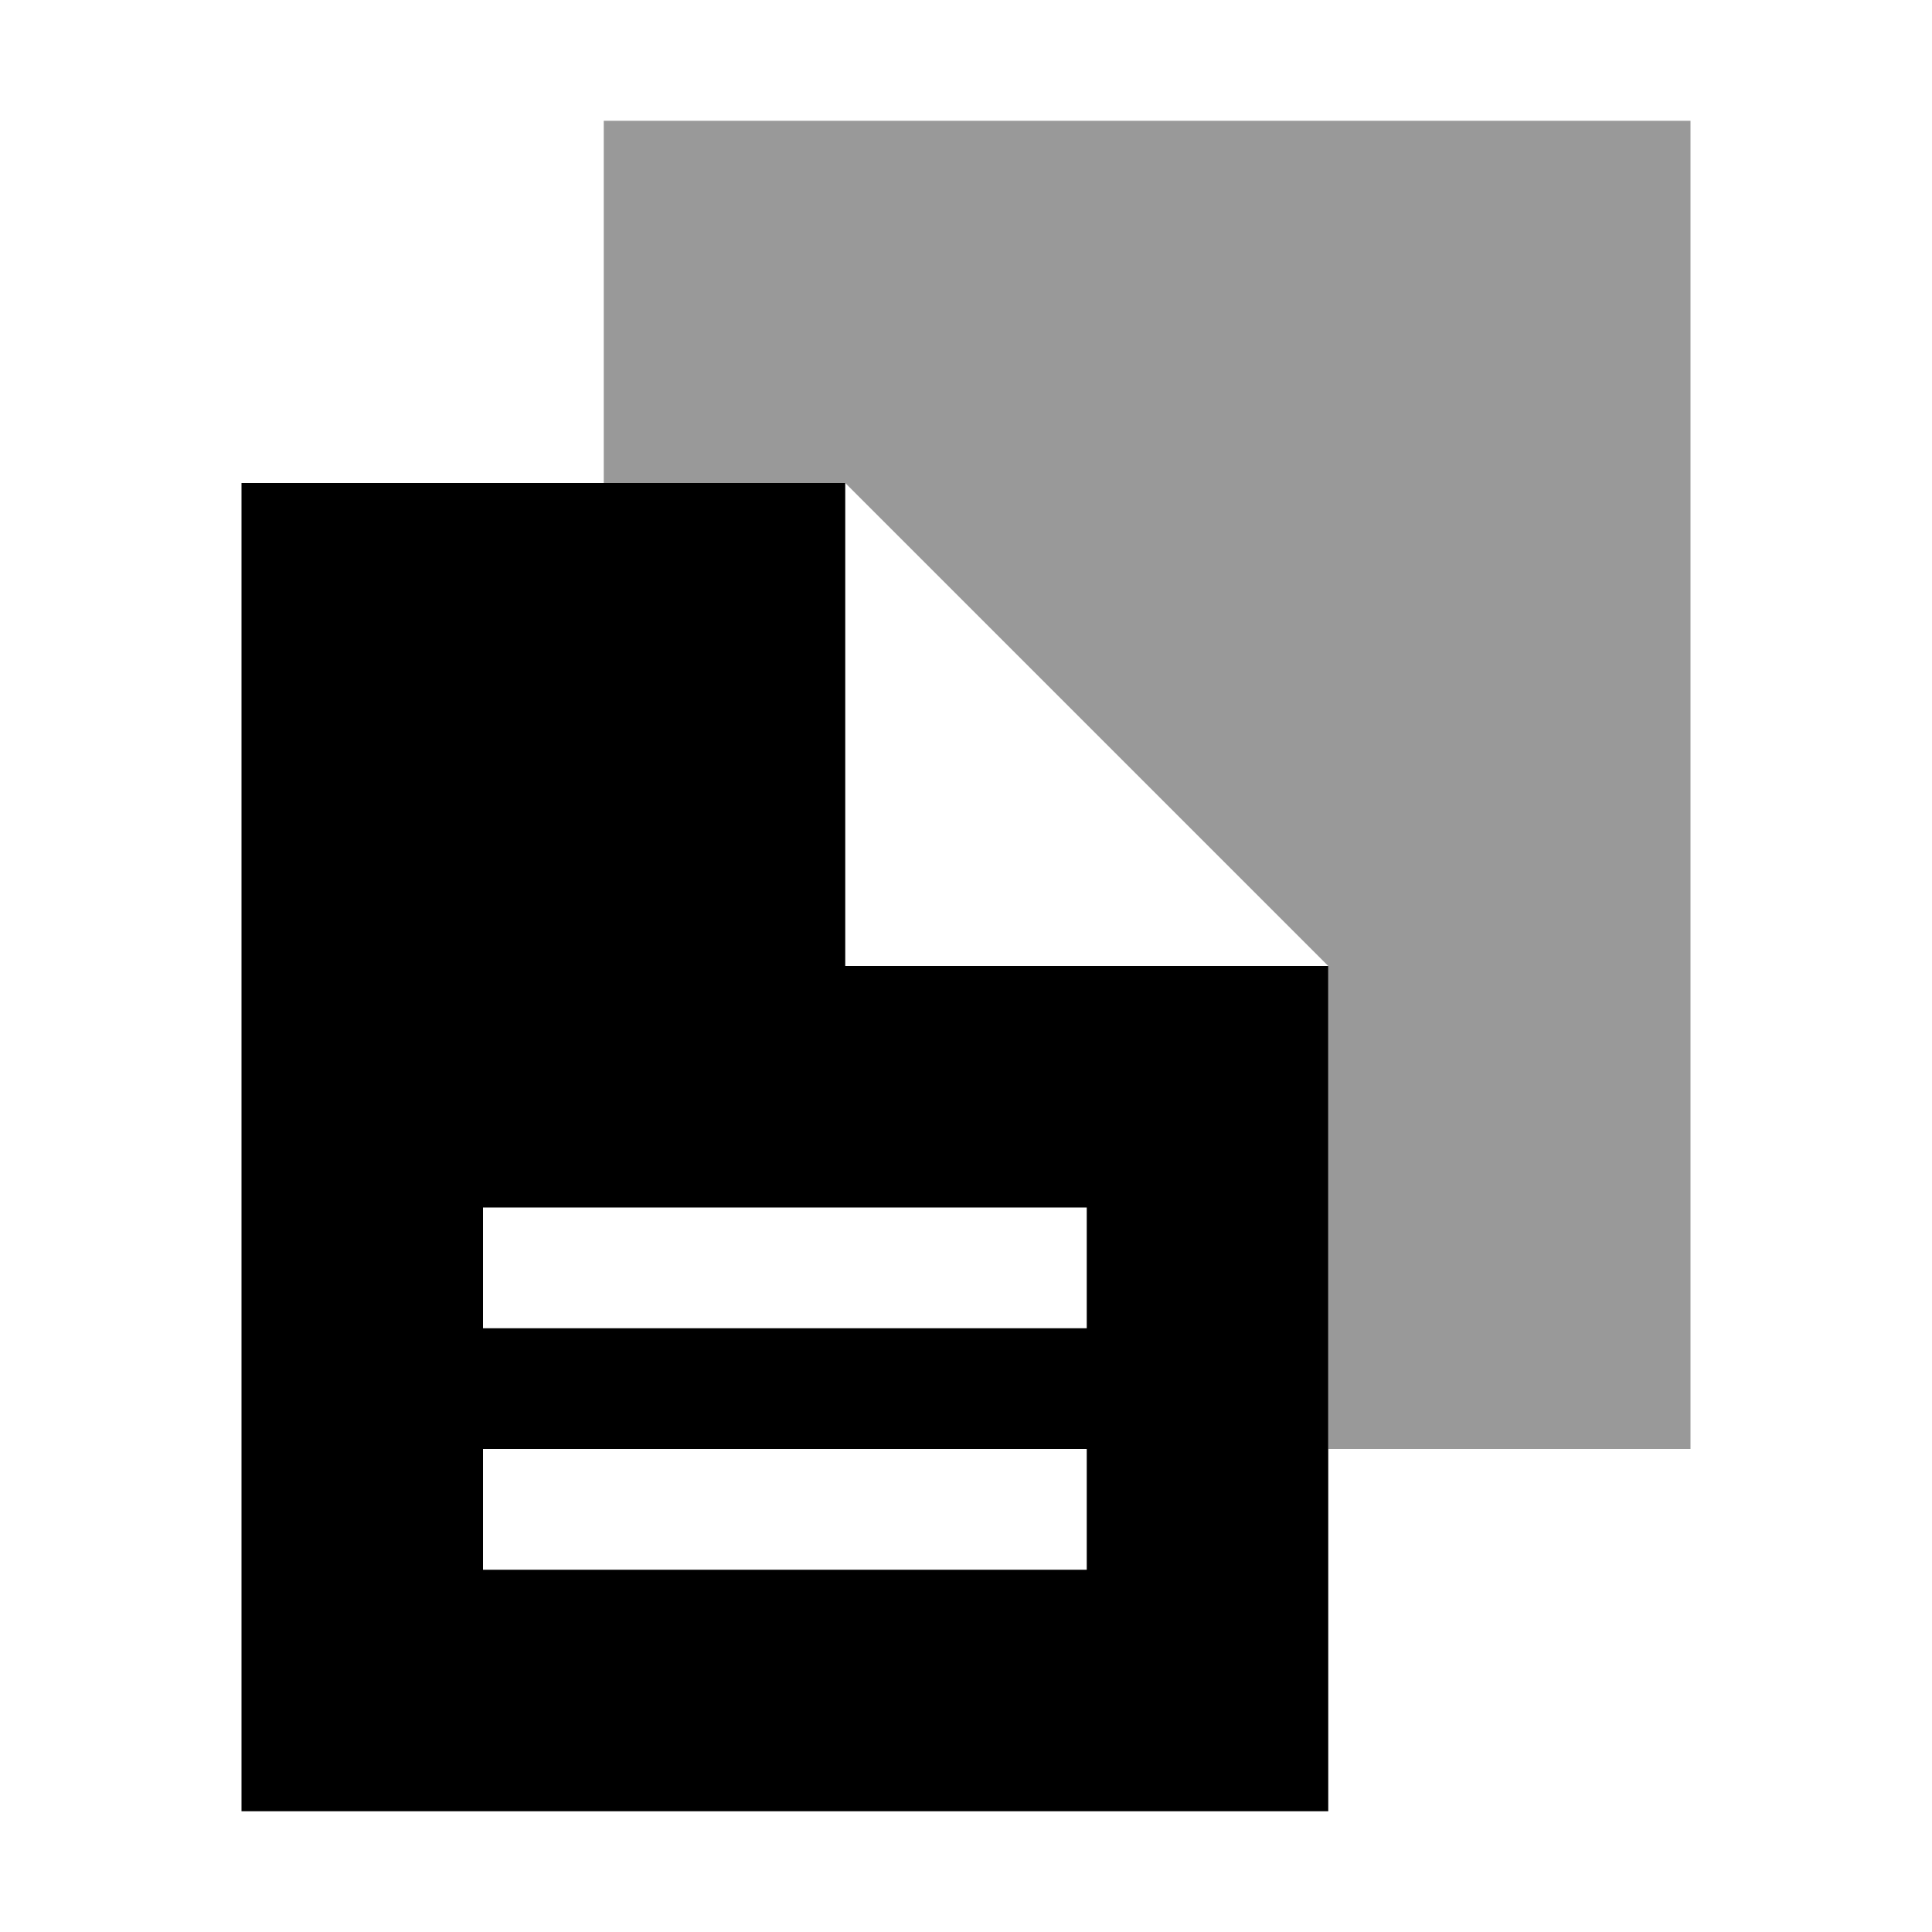 <svg width="16" height="16" viewBox="0 0 16 16" xmlns="http://www.w3.org/2000/svg">
    <g fill-rule="evenodd">
        <path fill-opacity=".4" d="M7 4H5V1h9v11h-3V8z"/>
        <path d="M7 4v4h4v7H2V4h5zm-3 8v1h5v-1H4zm0-2v1h5v-1H4z"/>
    </g>
</svg>
